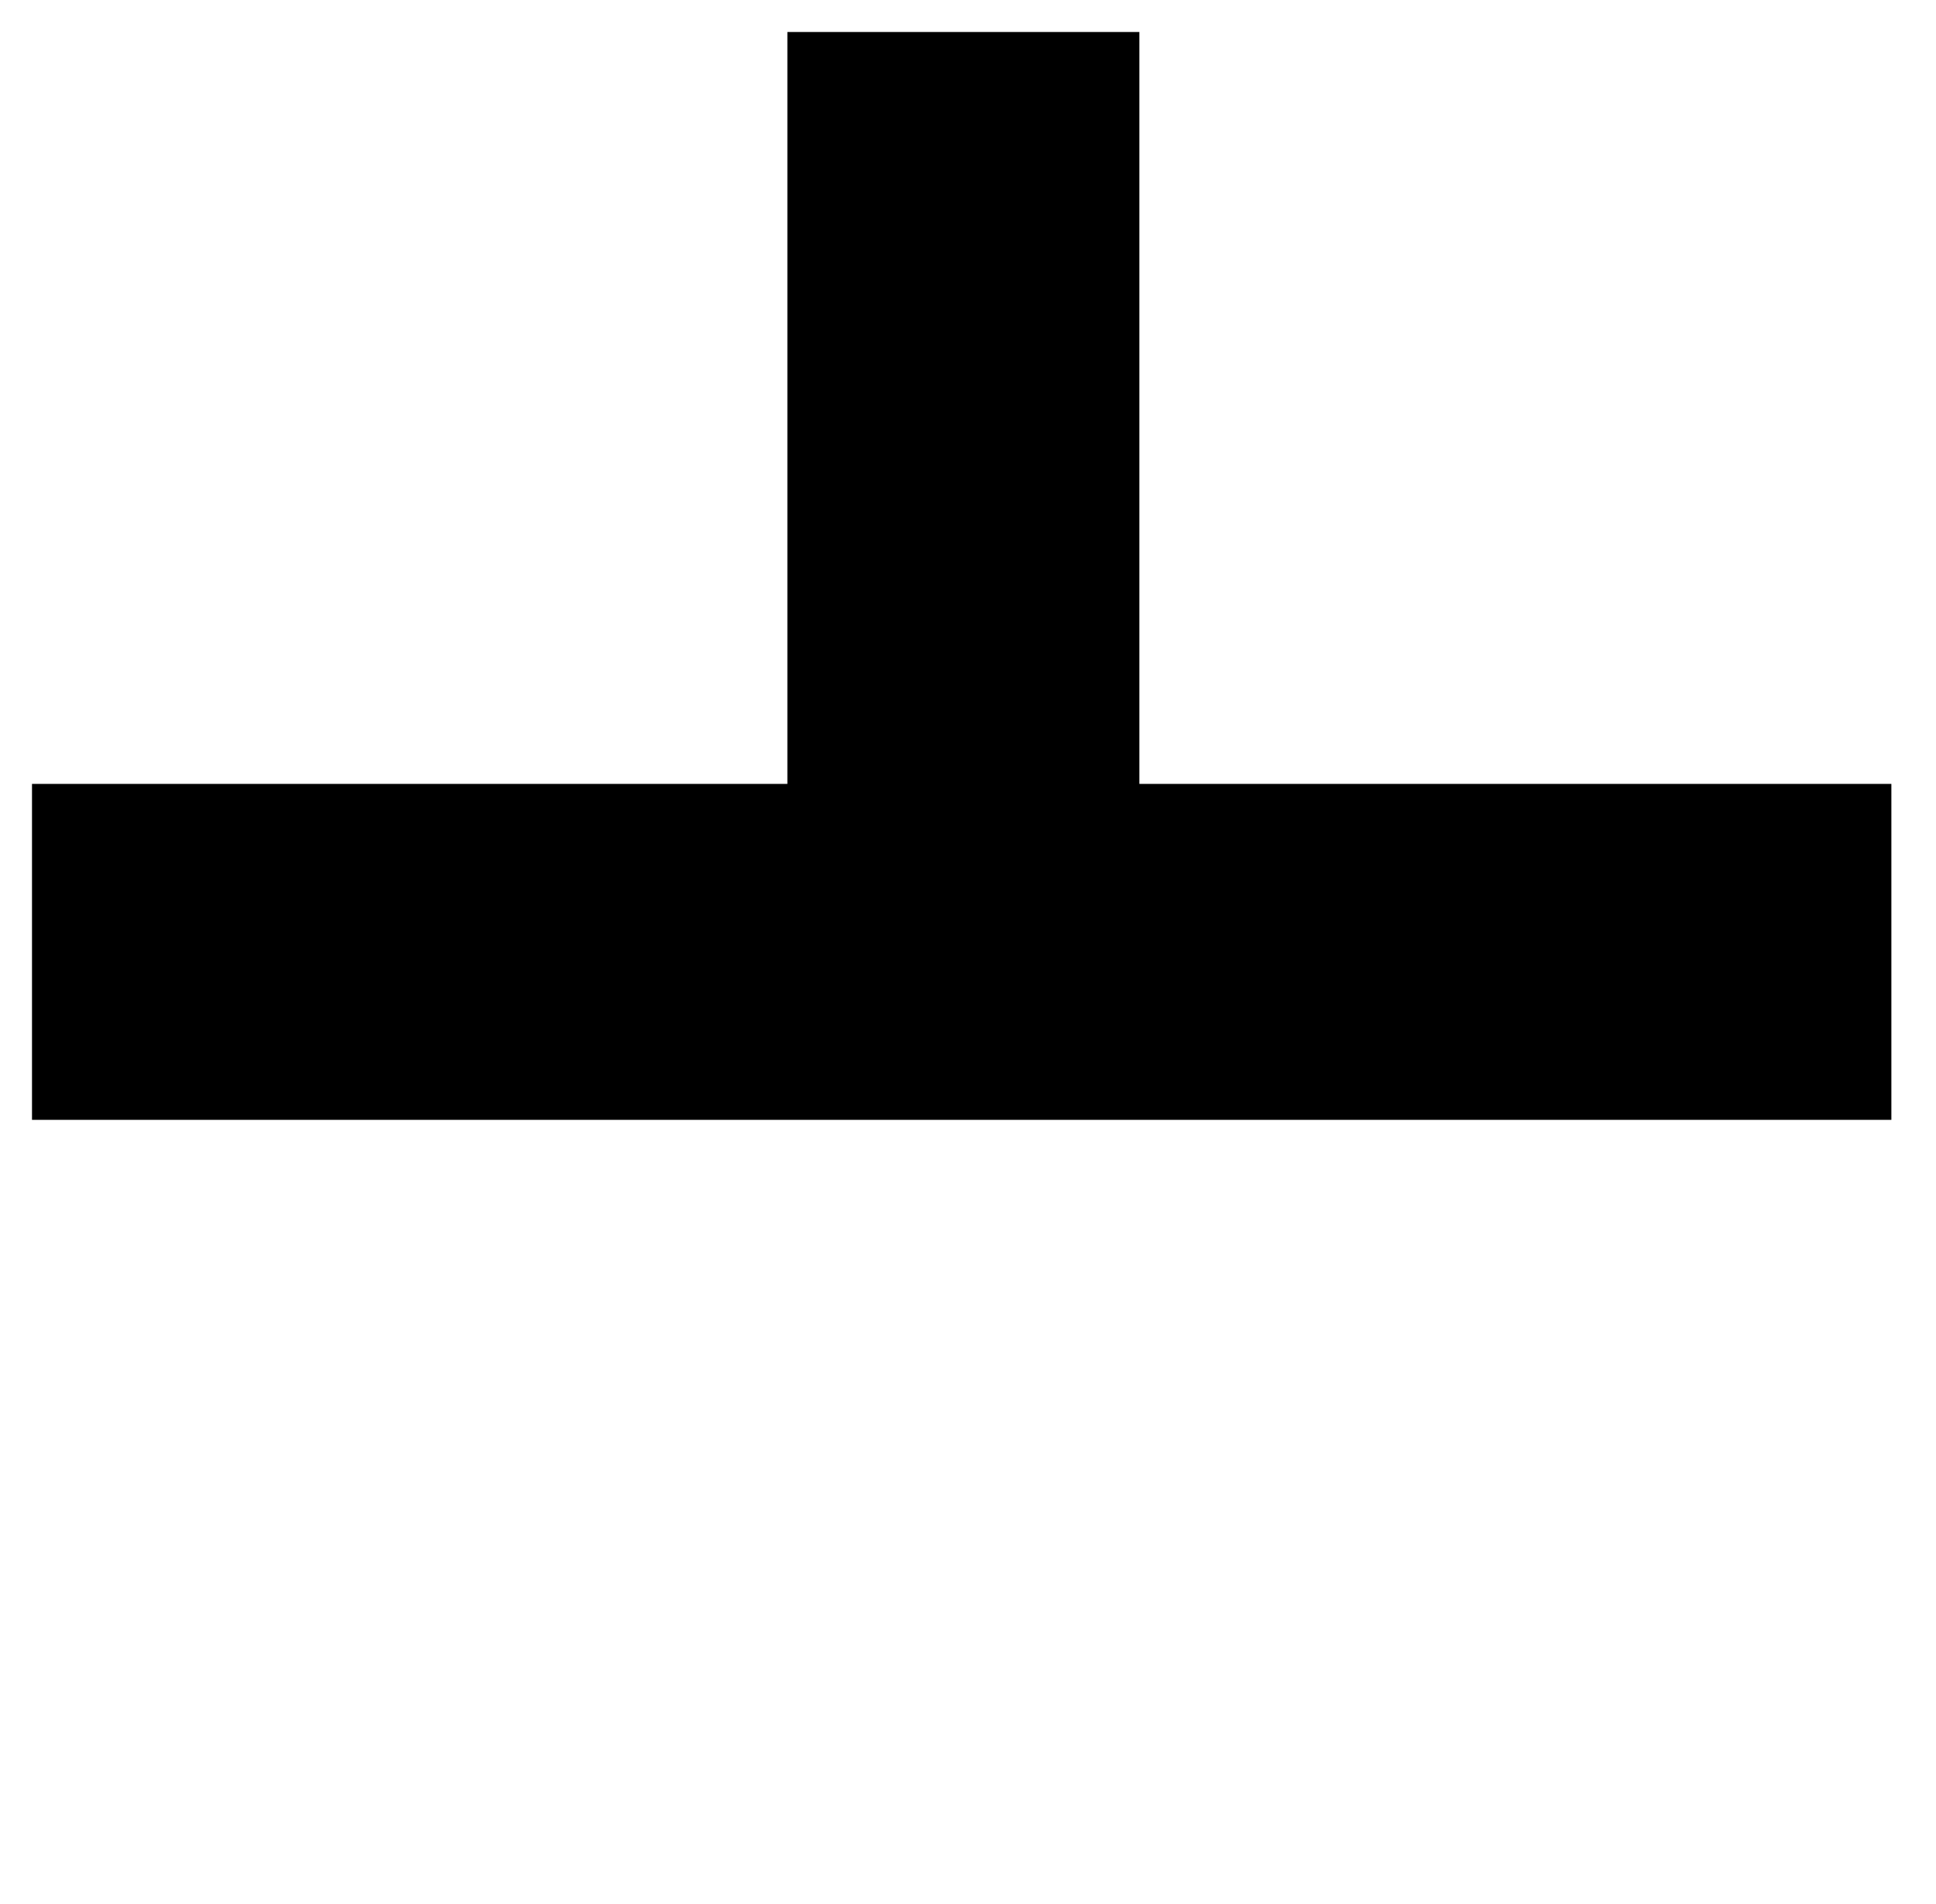 <svg width="121" height="119" viewBox="0 0 121 119" fill="none" xmlns="http://www.w3.org/2000/svg">
<line x1="118.211" y1="59.5" x2="2" y2="59.5" stroke="black" stroke-width="21"/>
<line x1="60.211" y1="2" x2="60.211" y2="60" stroke="black" stroke-width="22"/>
</svg>
